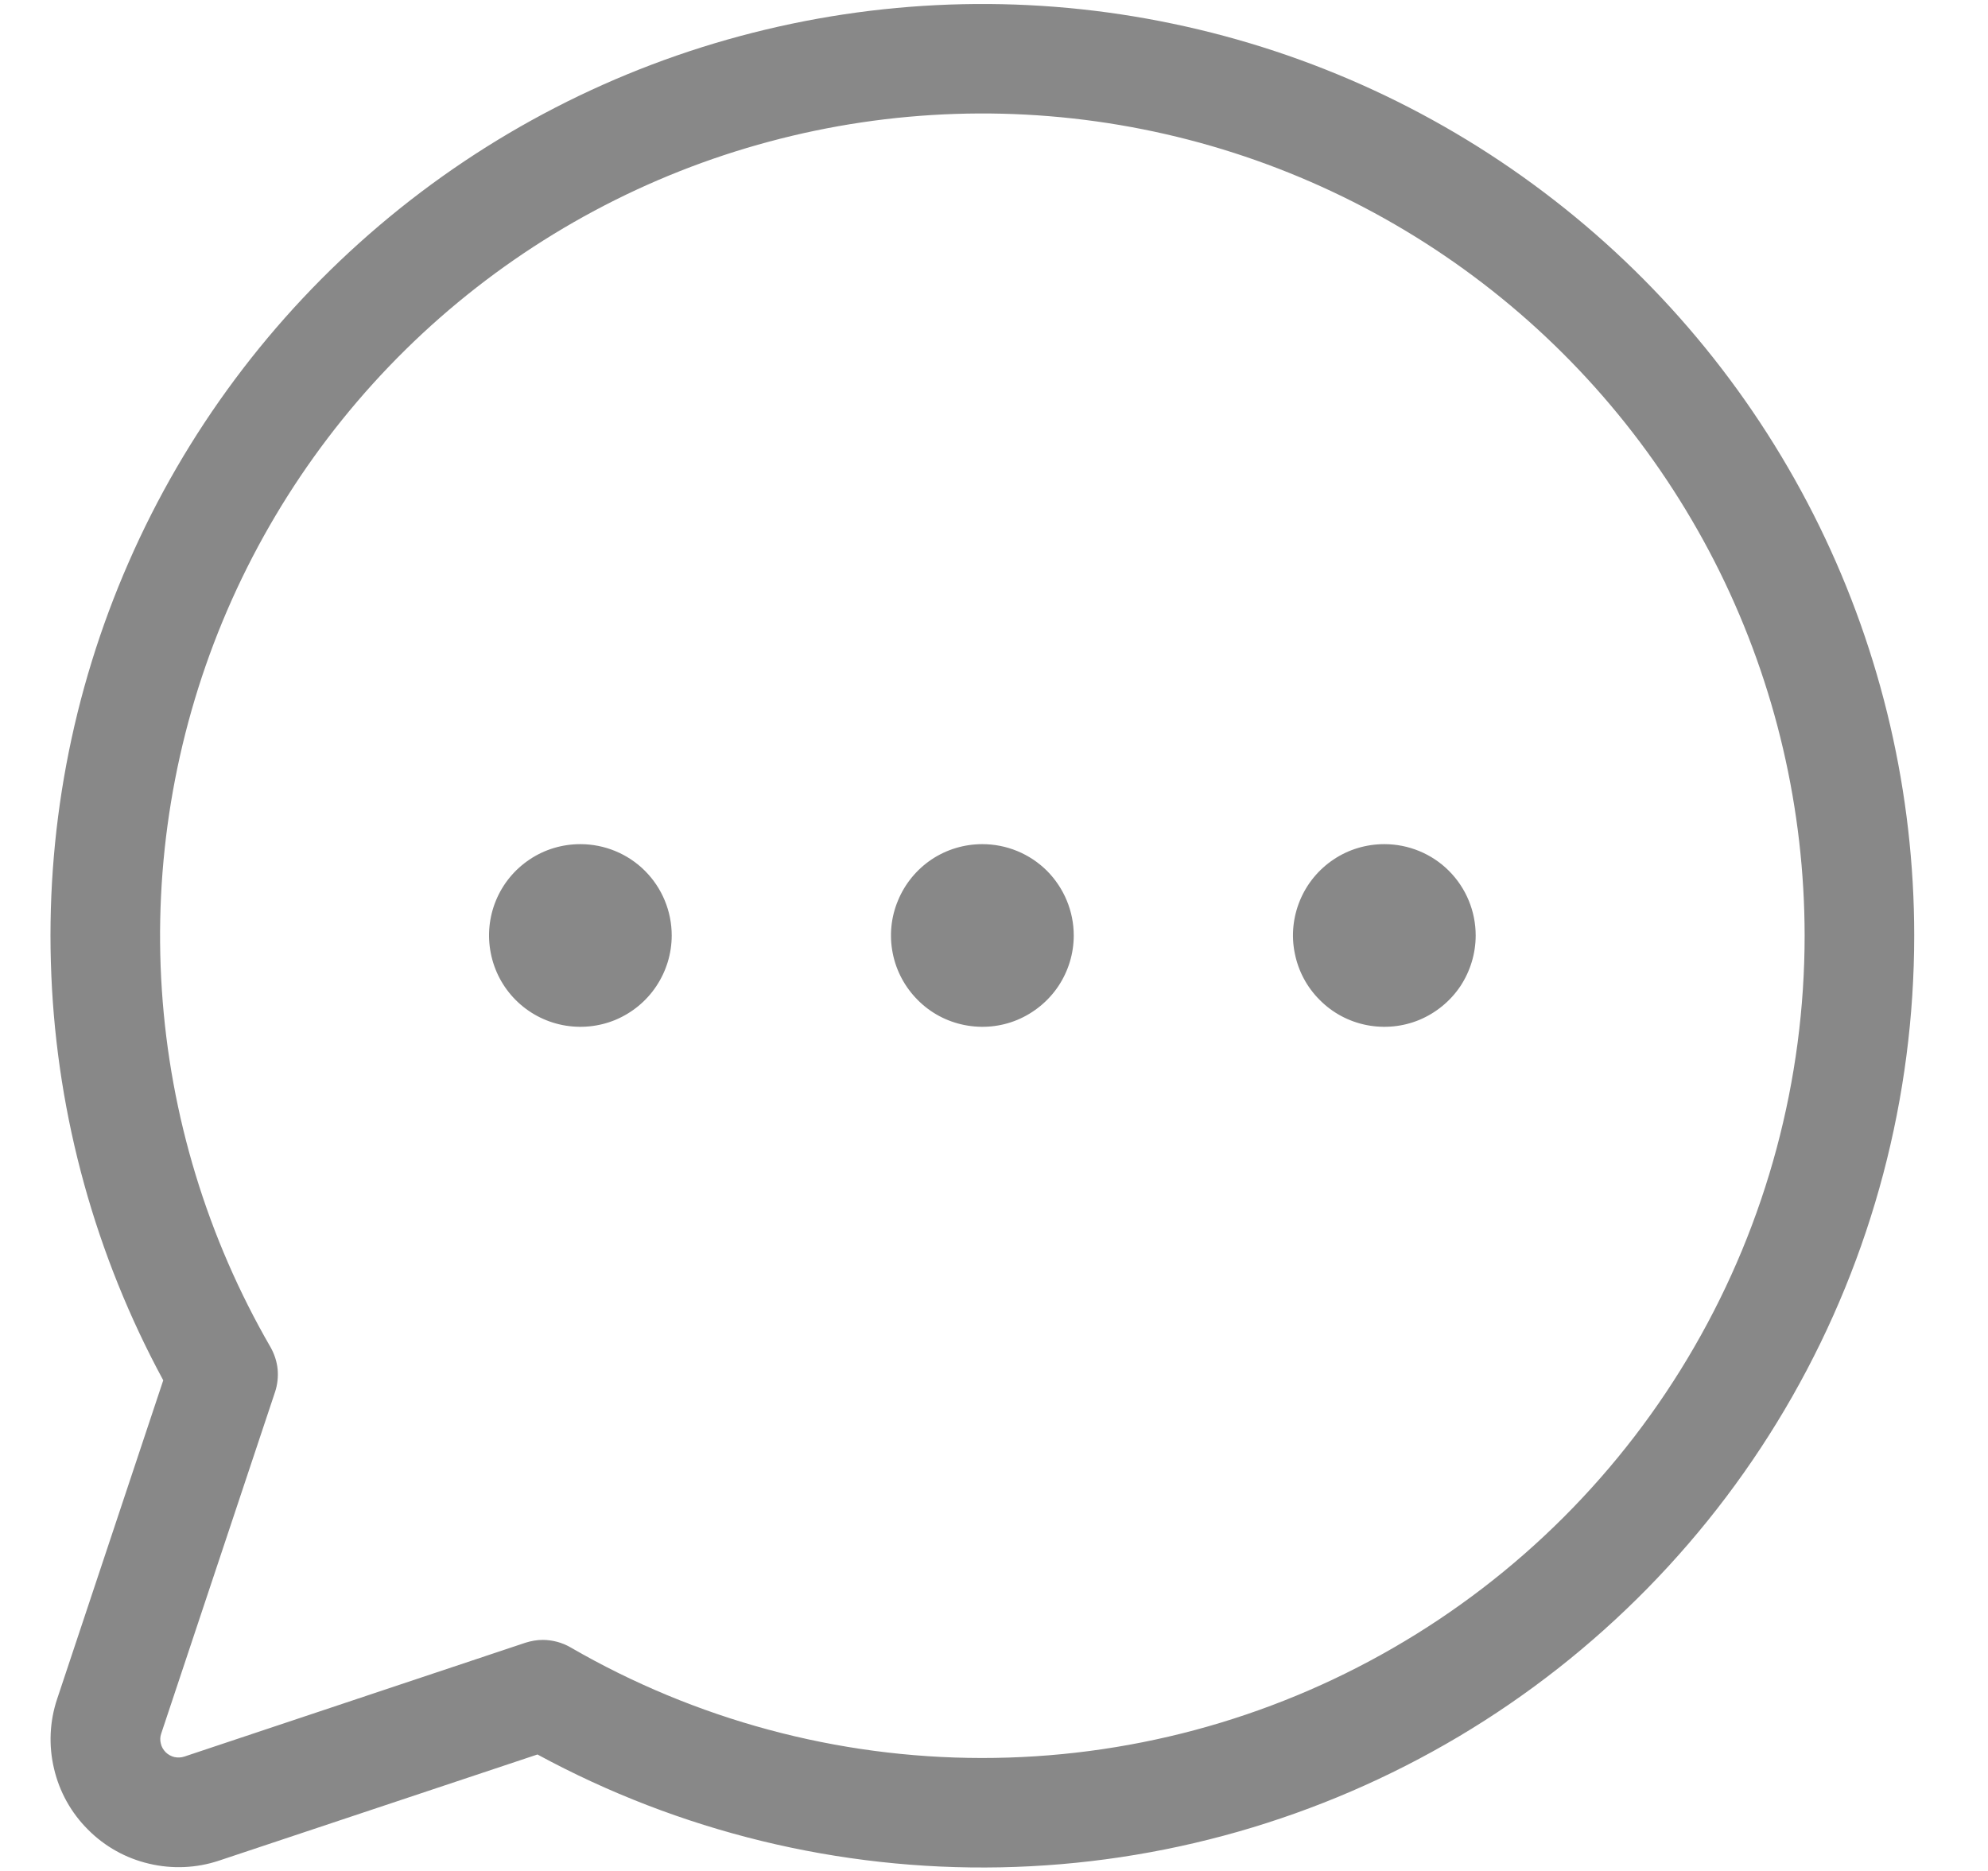<svg width="17" height="16" viewBox="0 0 17 16" fill="none" xmlns="http://www.w3.org/2000/svg">
<path d="M9.182 8C9.182 8.154 9.136 8.305 9.05 8.434C8.964 8.562 8.842 8.662 8.699 8.722C8.557 8.781 8.4 8.796 8.248 8.766C8.096 8.736 7.957 8.662 7.848 8.552C7.739 8.443 7.664 8.304 7.634 8.152C7.604 8.001 7.619 7.844 7.679 7.701C7.738 7.558 7.838 7.436 7.966 7.35C8.095 7.264 8.246 7.219 8.4 7.219C8.608 7.219 8.806 7.301 8.953 7.447C9.099 7.594 9.182 7.793 9.182 8ZM4.963 7.219C4.808 7.219 4.657 7.264 4.529 7.35C4.4 7.436 4.3 7.558 4.241 7.701C4.182 7.844 4.167 8.001 4.197 8.152C4.227 8.304 4.301 8.443 4.41 8.552C4.52 8.662 4.659 8.736 4.81 8.766C4.962 8.796 5.119 8.781 5.262 8.722C5.405 8.662 5.527 8.562 5.612 8.434C5.698 8.305 5.744 8.154 5.744 8C5.744 7.793 5.662 7.594 5.515 7.447C5.369 7.301 5.17 7.219 4.963 7.219ZM11.838 7.219C11.683 7.219 11.532 7.264 11.404 7.35C11.275 7.436 11.175 7.558 11.116 7.701C11.057 7.844 11.041 8.001 11.072 8.152C11.102 8.304 11.176 8.443 11.286 8.552C11.395 8.662 11.534 8.736 11.685 8.766C11.837 8.796 11.994 8.781 12.137 8.722C12.28 8.662 12.402 8.562 12.488 8.434C12.573 8.305 12.619 8.154 12.619 8C12.619 7.793 12.537 7.594 12.39 7.447C12.244 7.301 12.045 7.219 11.838 7.219ZM16.369 8C16.369 9.381 16.011 10.739 15.328 11.94C14.645 13.141 13.662 14.144 12.475 14.85C11.287 15.556 9.937 15.942 8.556 15.969C7.175 15.996 5.81 15.663 4.596 15.004L1.872 15.912C1.68 15.976 1.473 15.985 1.275 15.938C1.077 15.892 0.896 15.791 0.753 15.647C0.609 15.504 0.508 15.323 0.462 15.125C0.415 14.928 0.424 14.721 0.489 14.528L1.396 11.804C0.818 10.737 0.49 9.553 0.439 8.341C0.387 7.128 0.613 5.921 1.1 4.809C1.586 3.697 2.32 2.712 3.245 1.927C4.17 1.142 5.262 0.578 6.438 0.28C7.614 -0.019 8.843 -0.046 10.03 0.203C11.218 0.451 12.333 0.967 13.291 1.712C14.249 2.456 15.024 3.41 15.558 4.5C16.091 5.589 16.369 6.787 16.369 8ZM15.432 8C15.431 6.921 15.183 5.857 14.706 4.89C14.228 3.923 13.535 3.078 12.679 2.422C11.823 1.766 10.828 1.315 9.77 1.105C8.712 0.895 7.62 0.931 6.578 1.211C5.536 1.49 4.573 2.006 3.762 2.717C2.952 3.428 2.316 4.317 1.903 5.314C1.491 6.31 1.313 7.388 1.384 8.465C1.455 9.541 1.773 10.586 2.313 11.52C2.346 11.578 2.367 11.642 2.374 11.708C2.38 11.774 2.373 11.841 2.352 11.904L1.379 14.824C1.369 14.852 1.368 14.881 1.375 14.909C1.381 14.938 1.396 14.963 1.416 14.984C1.437 15.005 1.463 15.019 1.491 15.026C1.519 15.032 1.549 15.031 1.576 15.022L4.494 14.048C4.542 14.033 4.592 14.024 4.643 14.024C4.725 14.025 4.806 14.046 4.877 14.087C5.946 14.706 7.159 15.033 8.394 15.034C9.63 15.035 10.843 14.711 11.913 14.093C12.983 13.476 13.872 12.588 14.489 11.518C15.107 10.449 15.432 9.235 15.432 8Z" fill="#888888"/>
</svg>
